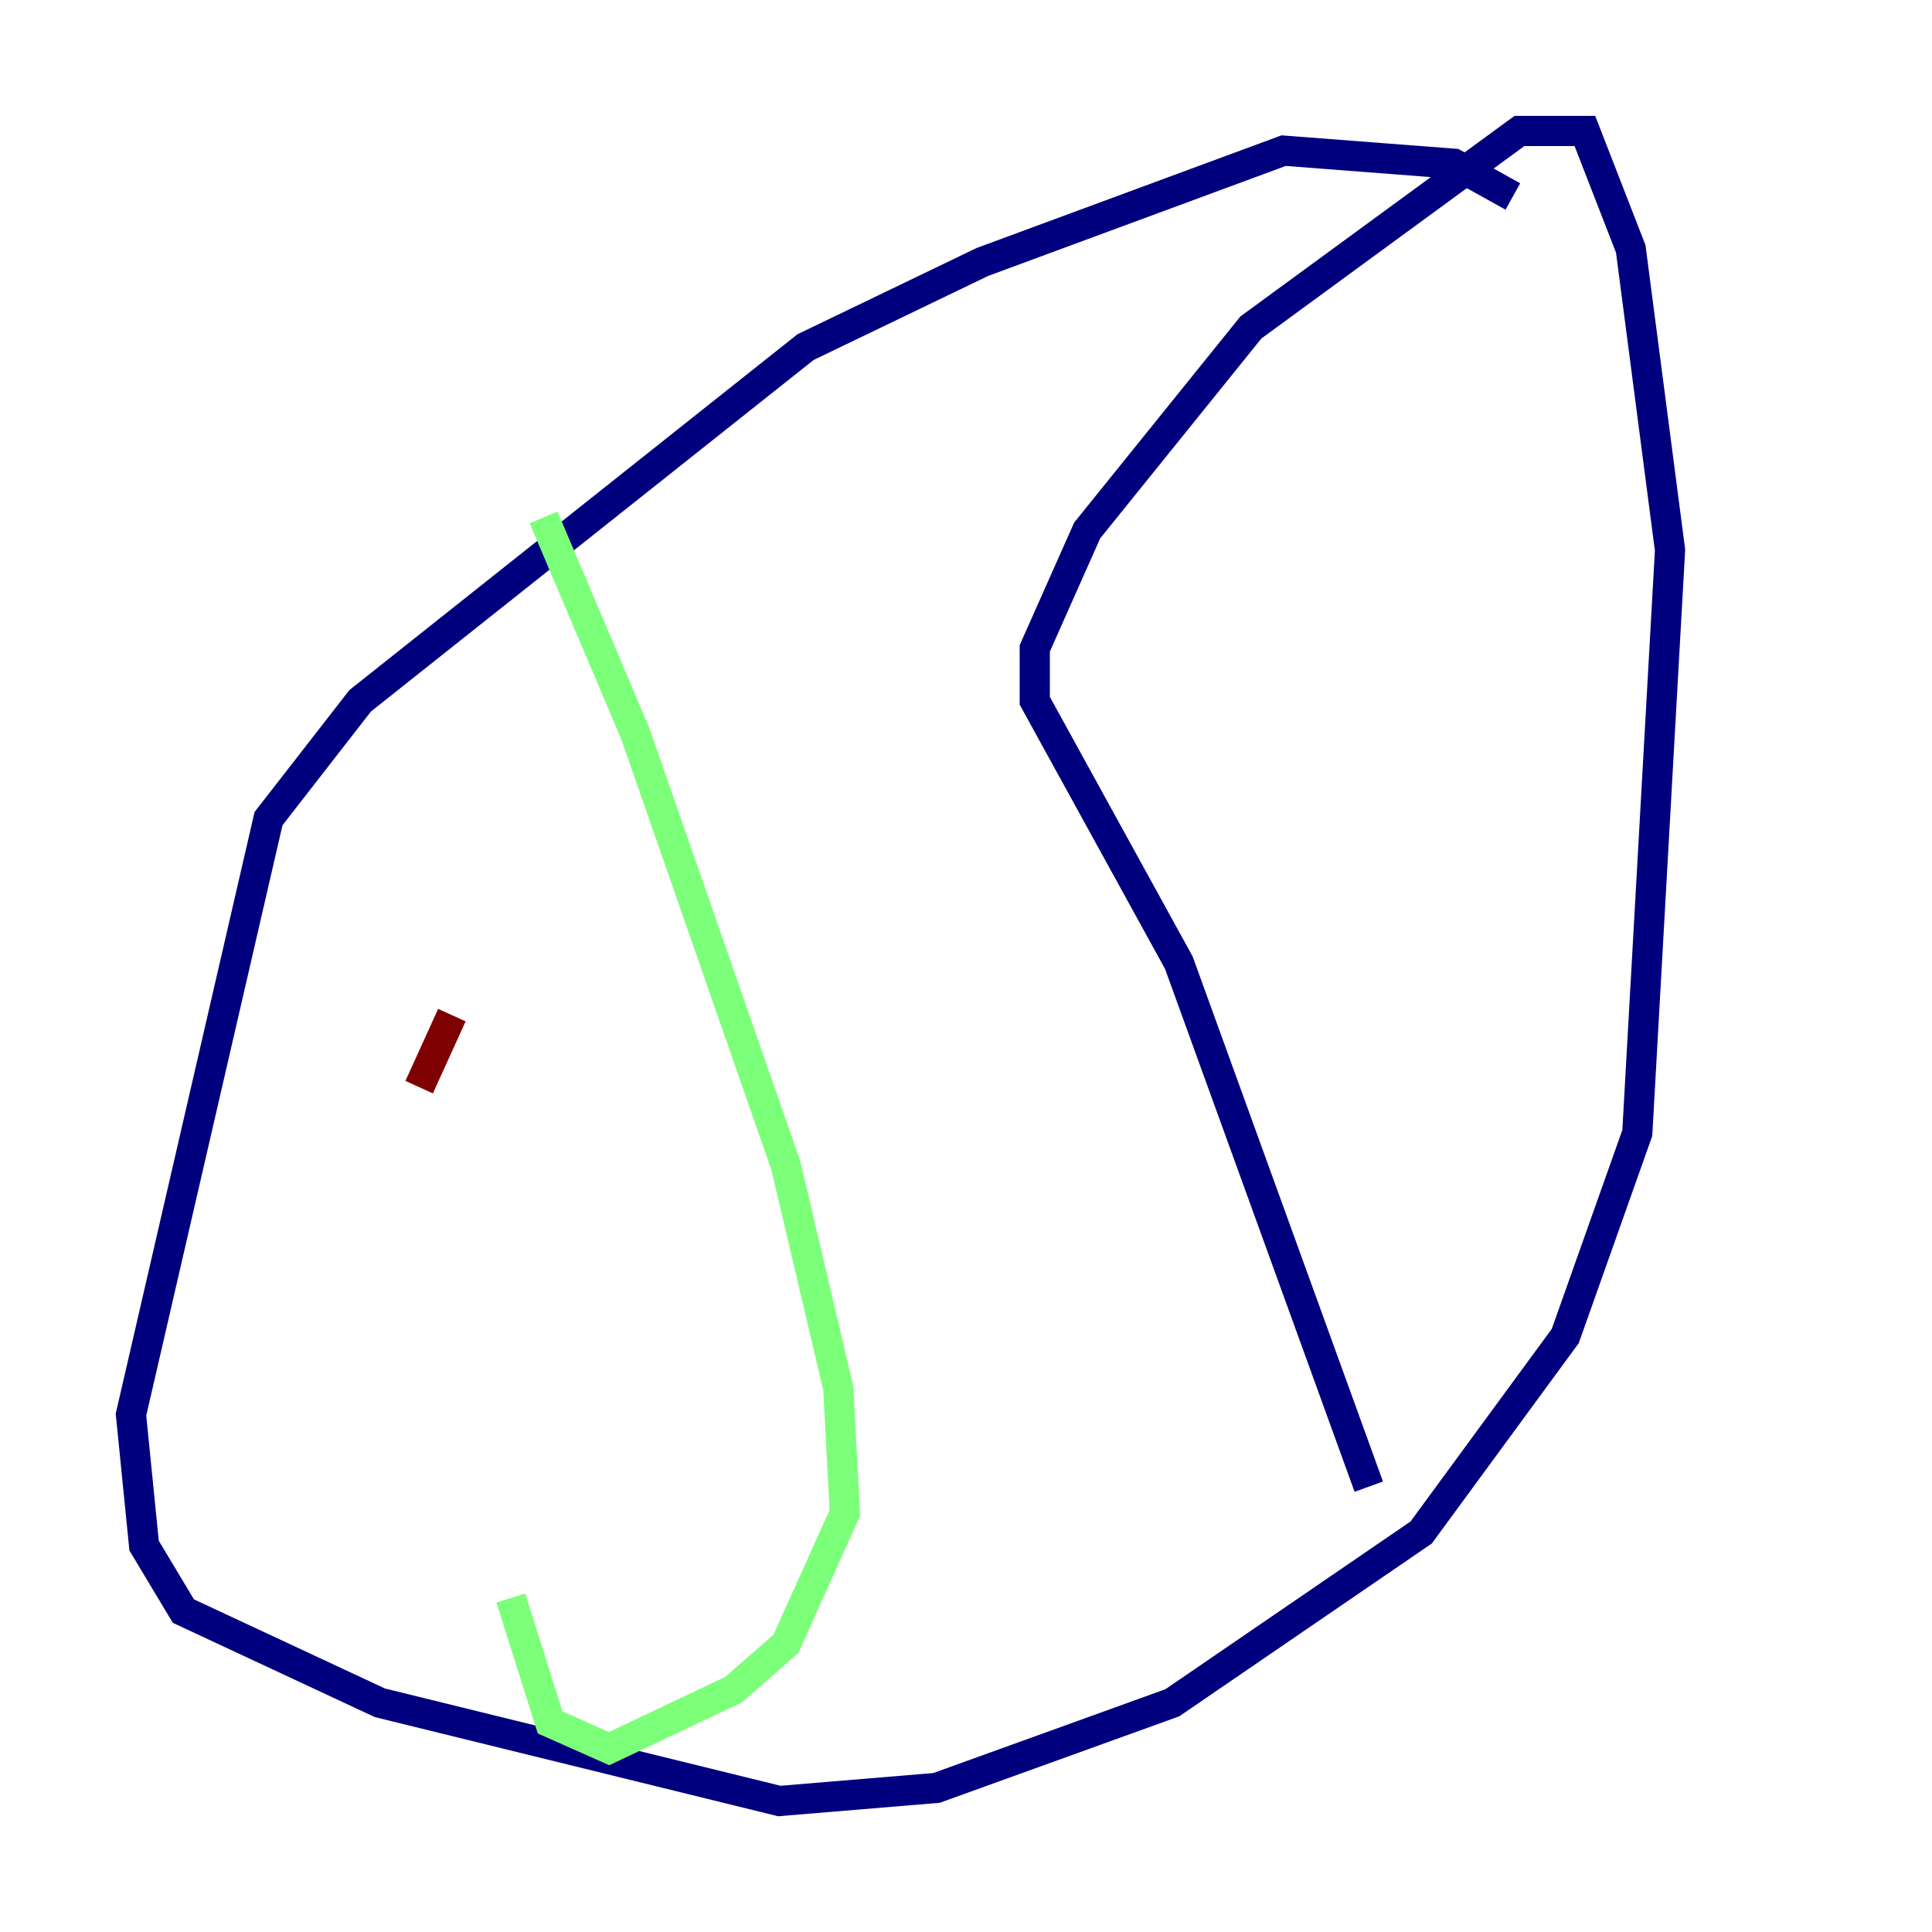 <?xml version="1.0" encoding="utf-8" ?>
<svg baseProfile="tiny" height="128" version="1.2" viewBox="0,0,128,128" width="128" xmlns="http://www.w3.org/2000/svg" xmlns:ev="http://www.w3.org/2001/xml-events" xmlns:xlink="http://www.w3.org/1999/xlink"><defs /><polyline fill="none" points="100.231,13.017 96.325,10.848 85.044,9.98 65.085,17.356 53.37,22.997 23.864,46.427 17.79,54.237 8.678,93.722 9.546,102.4 12.149,106.739 25.166,112.814 51.634,119.322 62.047,118.454 77.668,112.814 94.156,101.532 103.702,88.515 108.475,75.064 110.644,36.447 108.041,16.488 105.003,8.678 100.664,8.678 82.875,21.695 72.027,35.146 68.556,42.956 68.556,46.427 78.102,63.783 90.685,98.495" stroke="#00007f" stroke-width="2" /><polyline fill="none" points="36.014,34.278 42.088,48.597 52.068,77.234 55.539,91.986 55.973,100.231 52.068,108.909 48.597,111.946 40.352,115.851 36.447,114.115 33.844,105.871" stroke="#7cff79" stroke-width="2" /><polyline fill="none" points="27.77,72.027 29.939,67.254" stroke="#7f0000" stroke-width="2" /></svg>